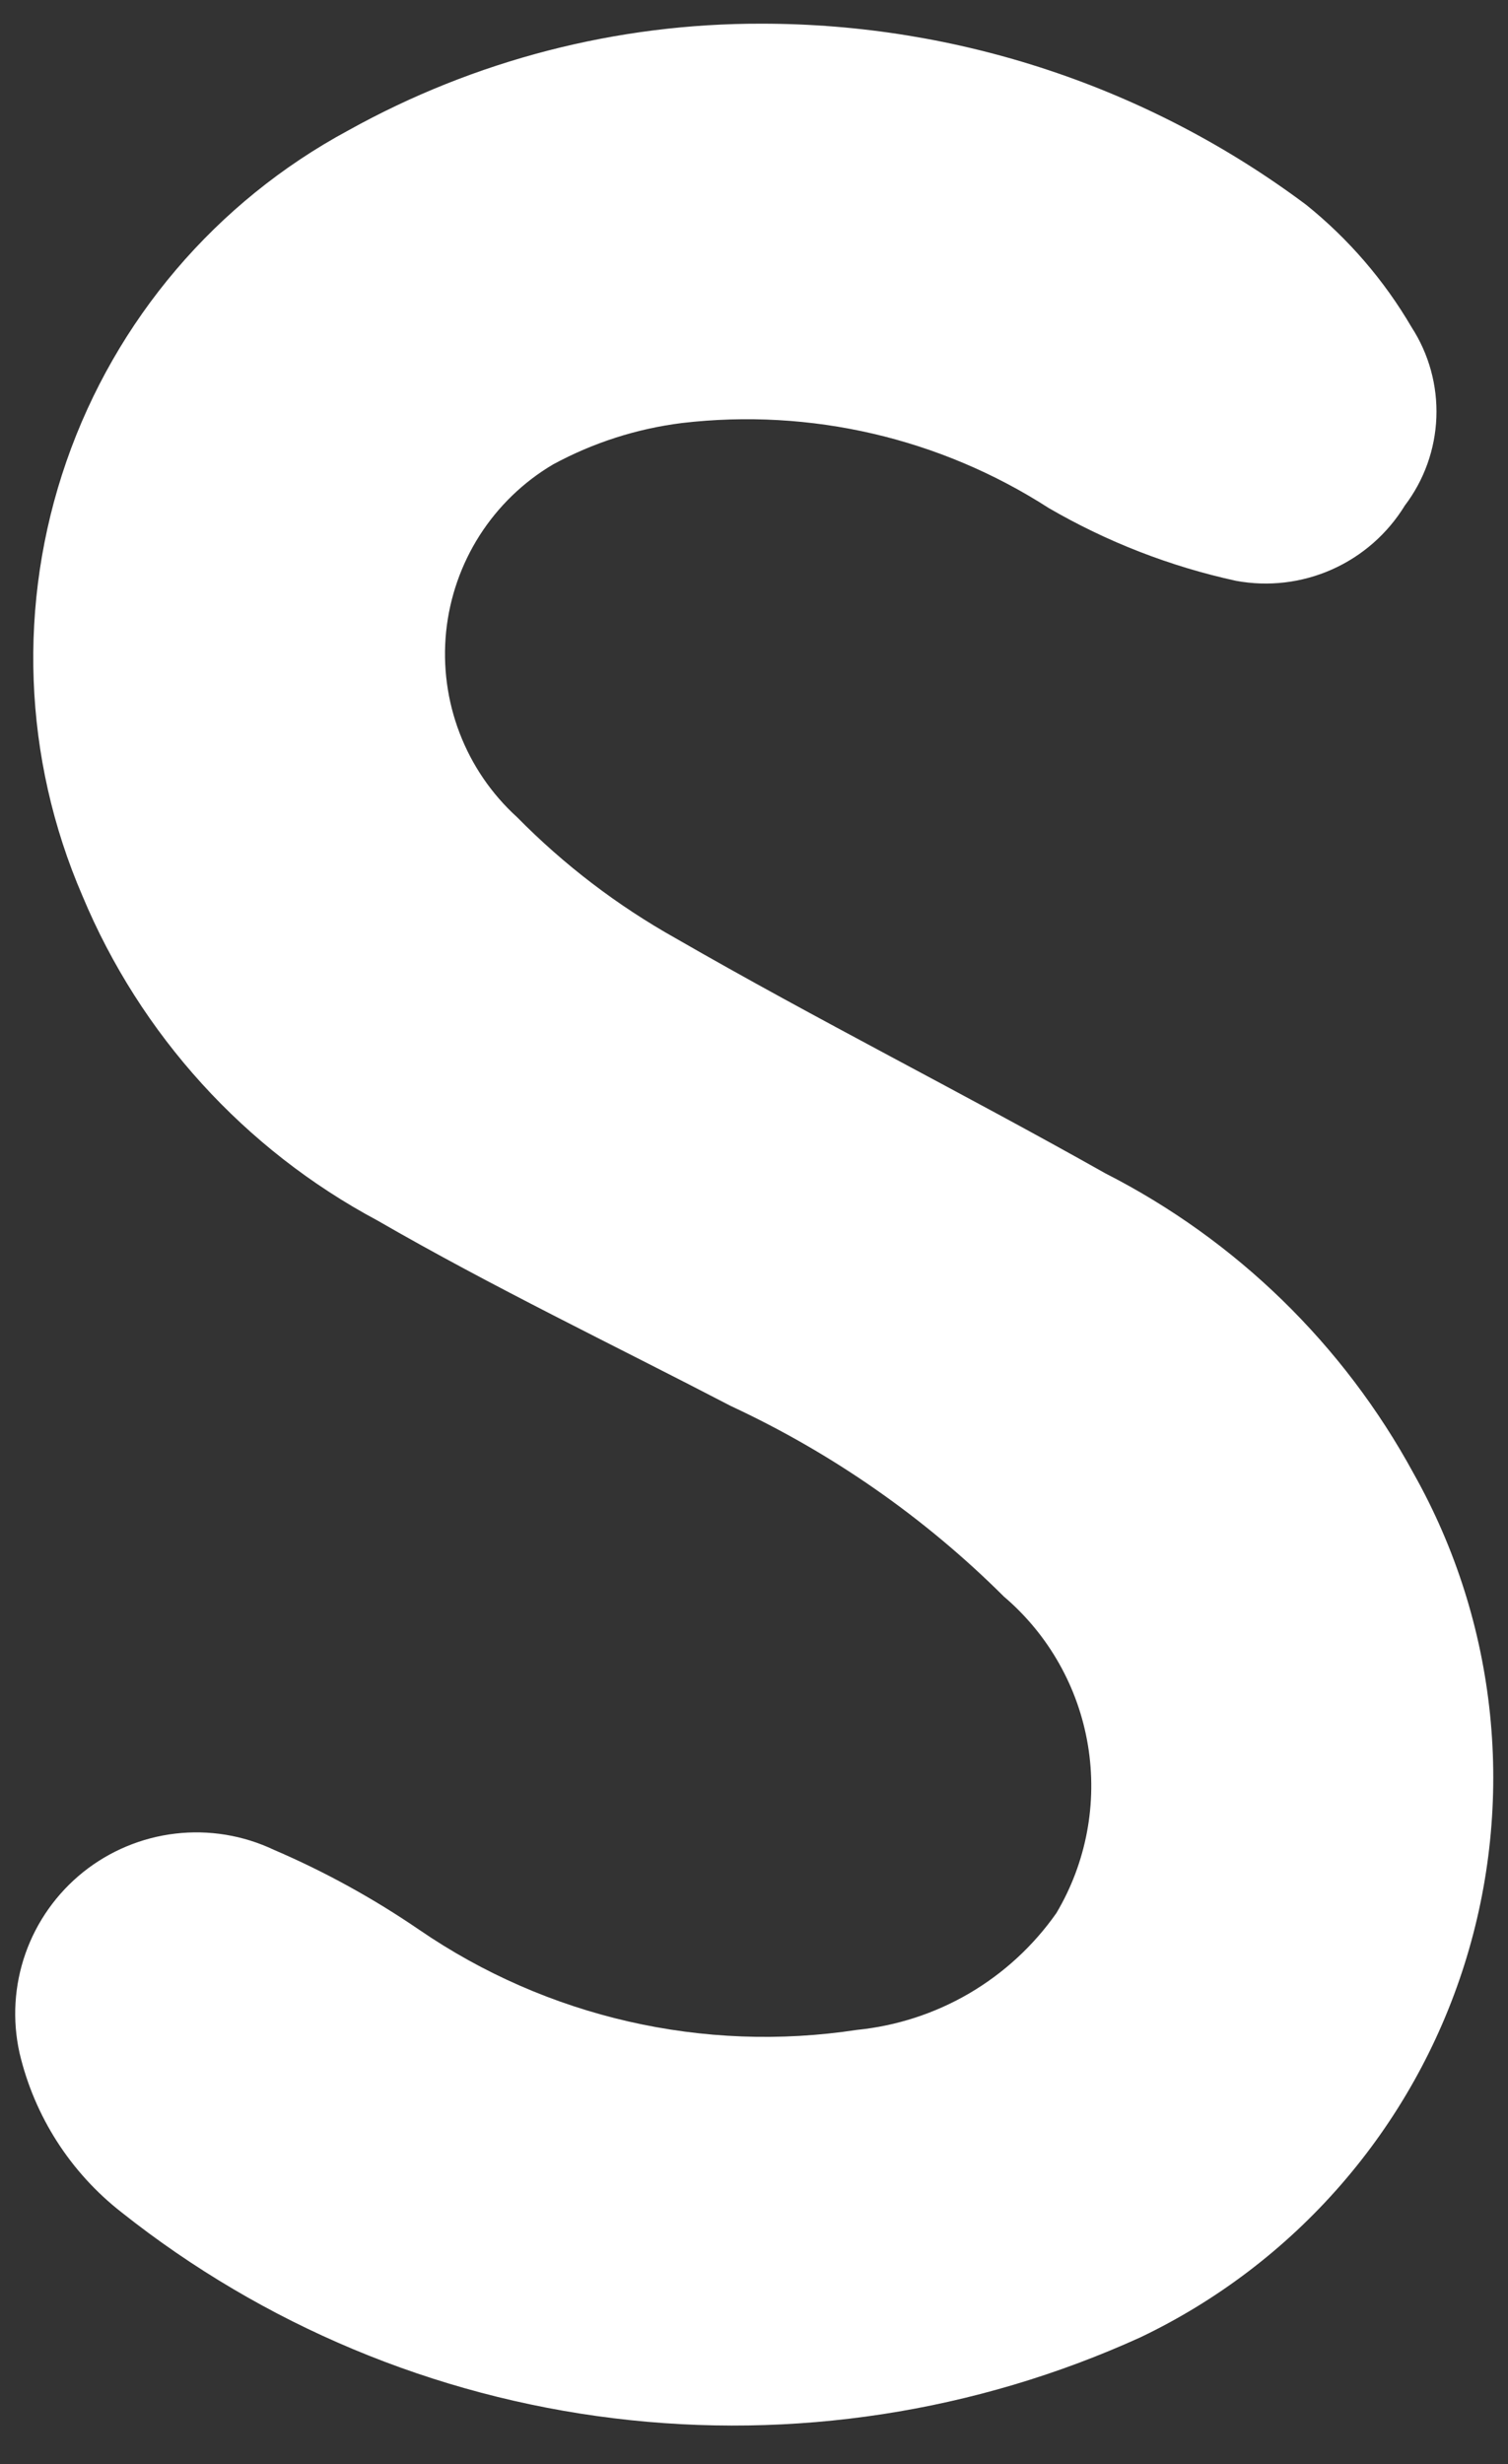 <svg width="30" height="49" viewBox="0 0 30 49" fill="none" xmlns="http://www.w3.org/2000/svg">
<rect x="0" y="0" width="30" height="49" fill="#333333" stroke="none"/>
<path d="M21.99 23.332C19.162 21.738 16.25 20.276 13.443 18.658C12.282 18.008 11.22 17.197 10.286 16.249C9.779 15.788 9.387 15.214 9.142 14.573C8.897 13.933 8.806 13.244 8.875 12.562C8.945 11.88 9.173 11.224 9.542 10.646C9.912 10.068 10.411 9.585 11.001 9.236C11.799 8.803 12.671 8.523 13.572 8.411C16.125 8.113 18.702 8.711 20.863 10.102C22.022 10.775 23.278 11.264 24.587 11.549C25.233 11.669 25.9 11.59 26.5 11.323C27.101 11.055 27.605 10.612 27.948 10.052C28.332 9.546 28.551 8.935 28.575 8.3C28.599 7.666 28.427 7.04 28.082 6.507C27.537 5.574 26.826 4.749 25.984 4.072C22.857 1.734 19.057 0.471 15.153 0.471C12.274 0.464 9.441 1.195 6.926 2.595C4.3 4.01 2.3 6.358 1.321 9.176C0.343 11.994 0.456 15.076 1.64 17.814C2.793 20.578 4.867 22.858 7.508 24.269C9.801 25.593 12.191 26.737 14.541 27.959C16.557 28.897 18.395 30.178 19.971 31.747C20.86 32.504 21.452 33.551 21.643 34.703C21.834 35.855 21.612 37.038 21.015 38.042C20.559 38.691 19.969 39.235 19.285 39.636C18.6 40.037 17.837 40.285 17.047 40.364C13.997 40.829 10.883 40.117 8.338 38.372C7.427 37.749 6.458 37.216 5.444 36.781C4.834 36.493 4.155 36.382 3.486 36.461C2.816 36.54 2.182 36.805 1.655 37.226C1.129 37.648 0.731 38.208 0.507 38.844C0.283 39.48 0.242 40.166 0.389 40.825C0.685 42.082 1.402 43.2 2.421 43.994C5.243 46.232 8.629 47.648 12.204 48.086C15.78 48.525 19.407 47.968 22.686 46.478C24.21 45.75 25.569 44.717 26.677 43.443C27.786 42.169 28.621 40.681 29.131 39.071C29.641 37.461 29.815 35.764 29.642 34.084C29.469 32.404 28.953 30.777 28.125 29.305C26.731 26.739 24.592 24.657 21.99 23.332Z" fill="white"/>
</svg>